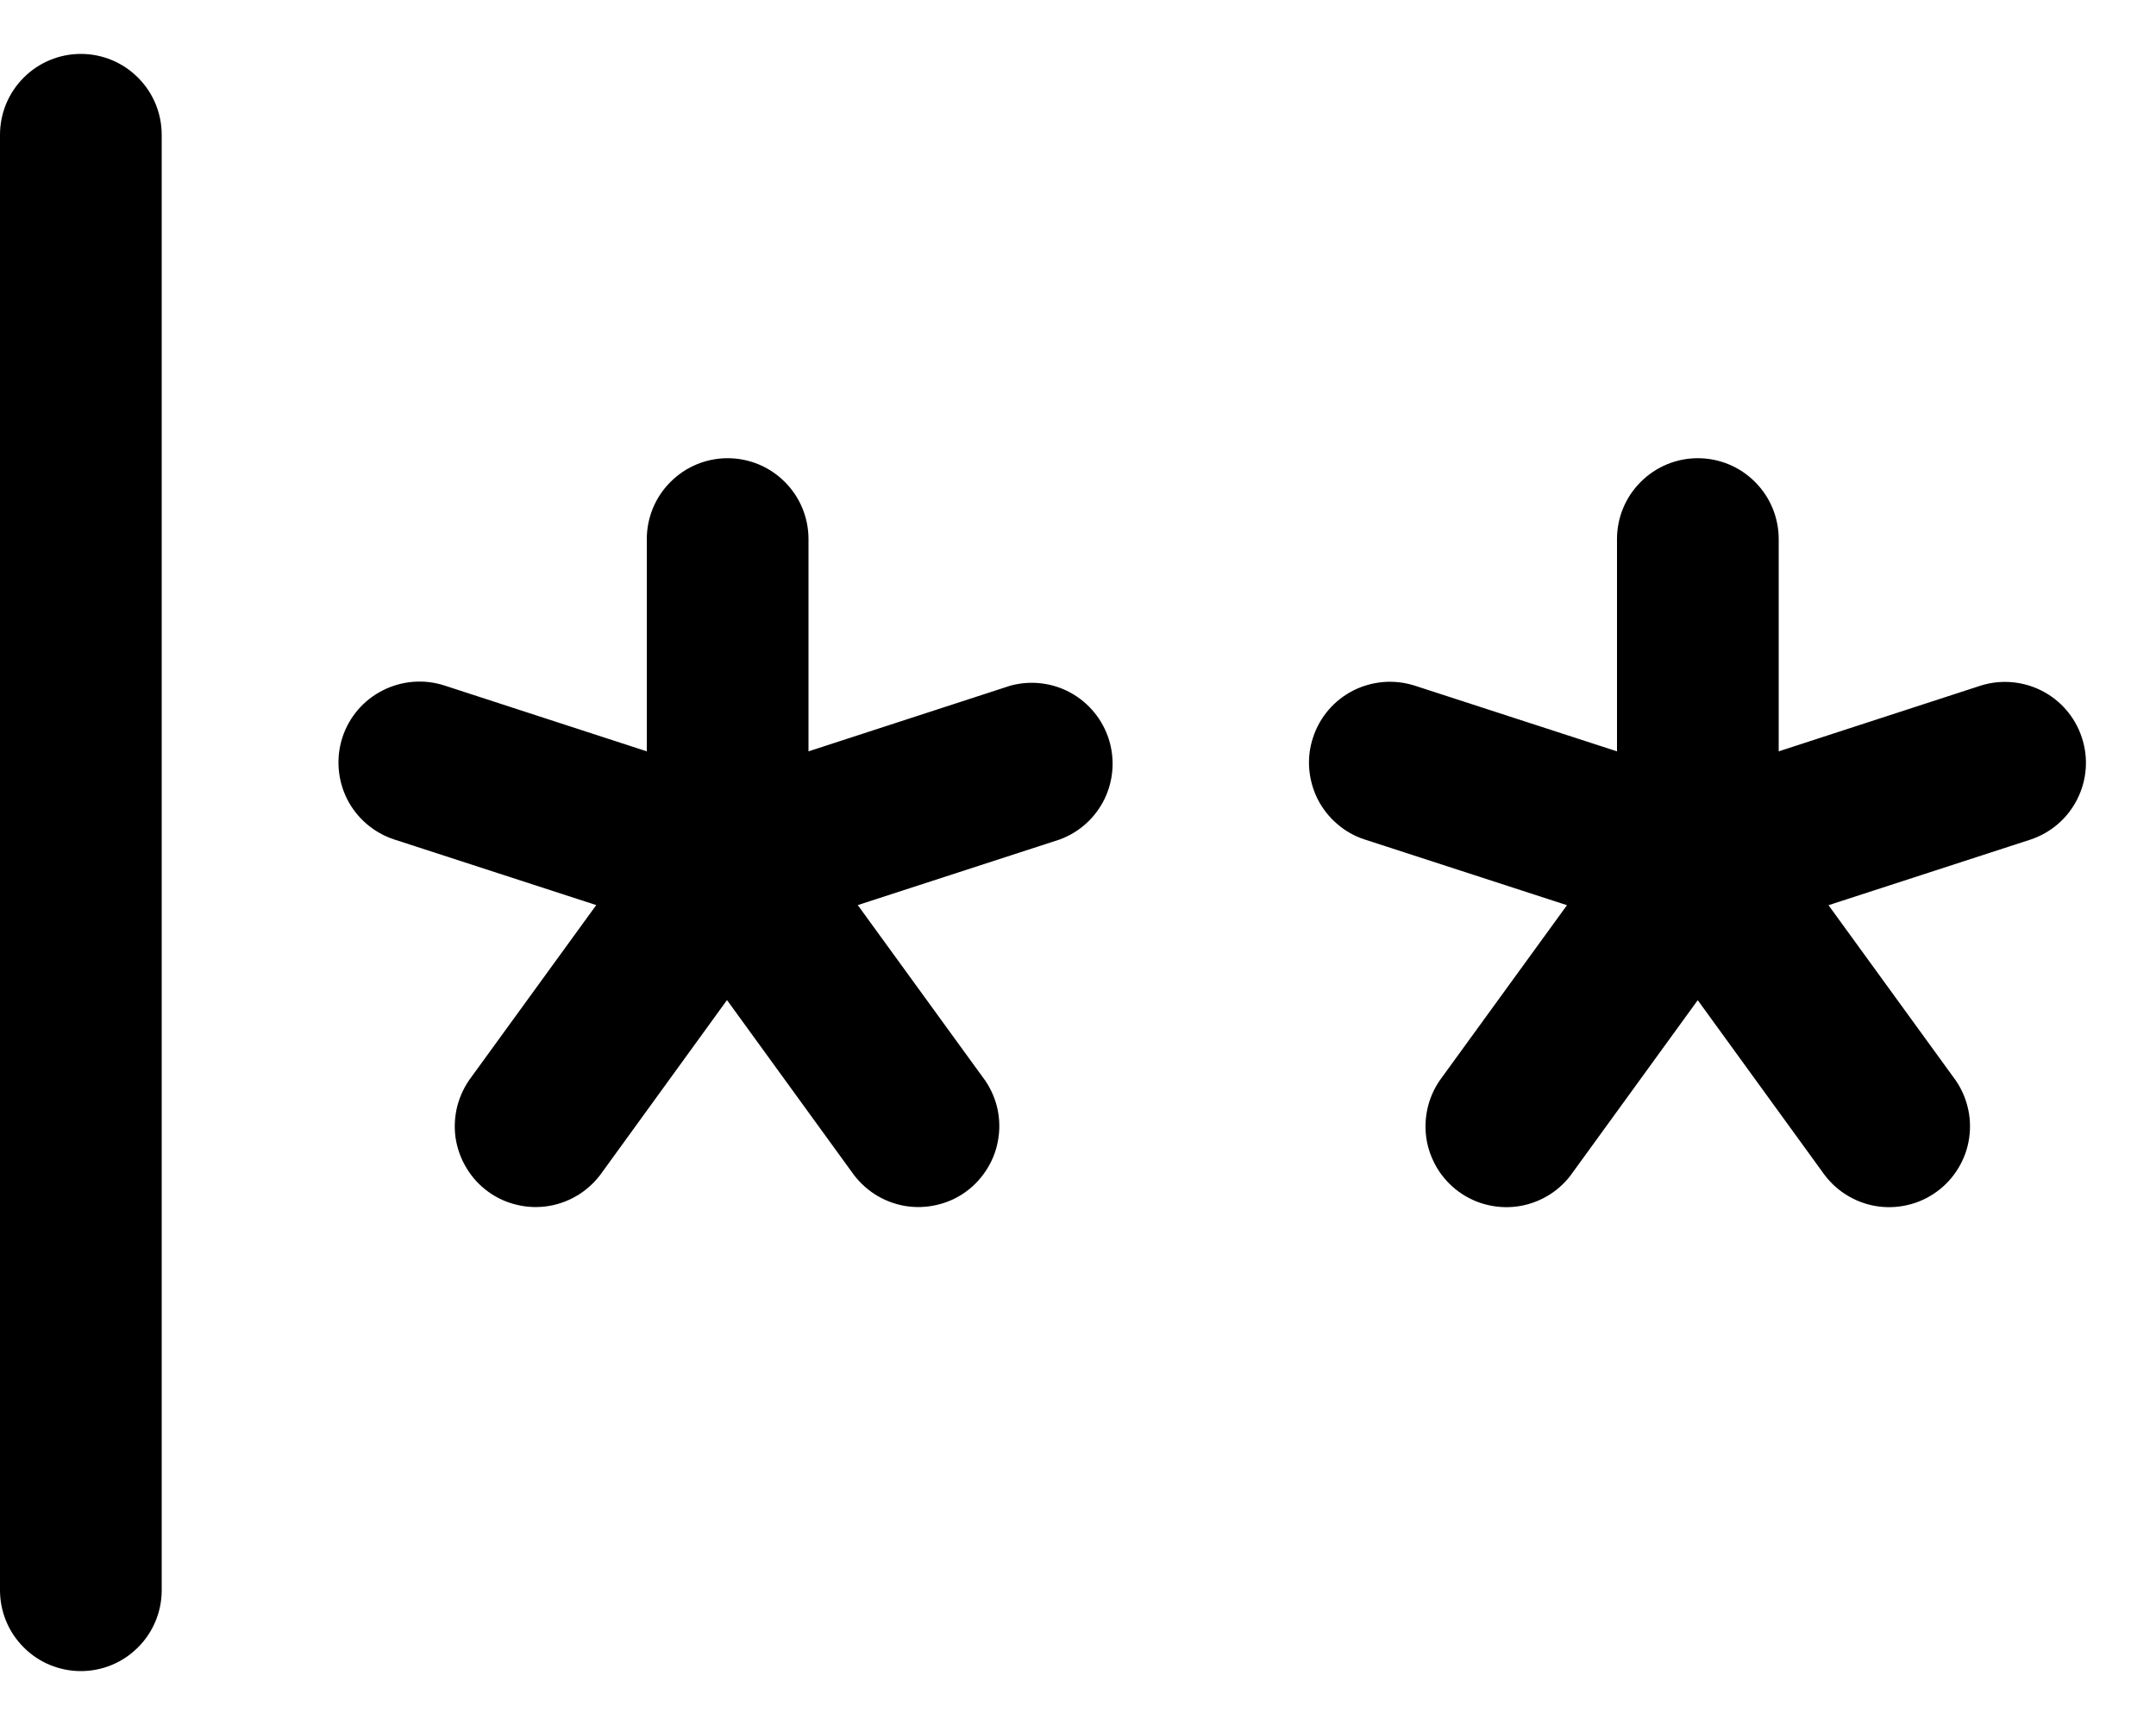 <svg width="20" height="16" viewBox="0 0 20 16" fill="none" xmlns="http://www.w3.org/2000/svg">
<path d="M1.5 1.25V14.75C1.5 14.949 1.421 15.14 1.28 15.28C1.14 15.421 0.949 15.5 0.75 15.5C0.551 15.5 0.36 15.421 0.22 15.28C0.079 15.14 0 14.949 0 14.75V1.25C0 1.051 0.079 0.86 0.22 0.72C0.36 0.579 0.551 0.5 0.75 0.5C0.949 0.5 1.14 0.579 1.28 0.72C1.421 0.86 1.5 1.051 1.5 1.25ZM9.375 6.359L7.5 6.969V5C7.5 4.801 7.421 4.61 7.28 4.47C7.14 4.329 6.949 4.25 6.75 4.25C6.551 4.25 6.36 4.329 6.22 4.47C6.079 4.61 6 4.801 6 5V6.969L4.125 6.359C3.936 6.297 3.73 6.313 3.552 6.403C3.374 6.492 3.239 6.649 3.177 6.838C3.115 7.028 3.131 7.234 3.22 7.412C3.31 7.589 3.467 7.724 3.656 7.786L5.531 8.395L4.374 9.988C4.313 10.068 4.269 10.159 4.243 10.256C4.218 10.353 4.212 10.454 4.226 10.553C4.241 10.652 4.275 10.748 4.327 10.833C4.378 10.919 4.447 10.994 4.528 11.053C4.609 11.112 4.701 11.154 4.799 11.176C4.896 11.199 4.998 11.202 5.096 11.185C5.195 11.168 5.289 11.131 5.374 11.077C5.458 11.023 5.531 10.952 5.588 10.87L6.744 9.276L7.901 10.87C7.958 10.952 8.031 11.023 8.115 11.077C8.199 11.131 8.294 11.168 8.392 11.185C8.491 11.202 8.592 11.199 8.69 11.176C8.788 11.154 8.88 11.112 8.961 11.053C9.042 10.994 9.11 10.919 9.162 10.833C9.214 10.748 9.248 10.652 9.262 10.553C9.277 10.454 9.271 10.353 9.246 10.256C9.22 10.159 9.176 10.068 9.114 9.988L7.957 8.395L9.832 7.786C10.013 7.719 10.161 7.585 10.246 7.411C10.33 7.237 10.344 7.038 10.285 6.854C10.226 6.671 10.099 6.517 9.929 6.424C9.76 6.332 9.561 6.309 9.375 6.359ZM19.312 6.841C19.251 6.654 19.118 6.498 18.943 6.408C18.767 6.318 18.563 6.3 18.375 6.359L16.5 6.969V5C16.5 4.801 16.421 4.61 16.28 4.47C16.14 4.329 15.949 4.25 15.75 4.25C15.551 4.25 15.36 4.329 15.22 4.47C15.079 4.61 15 4.801 15 5V6.969L13.125 6.36C13.031 6.33 12.932 6.318 12.834 6.326C12.736 6.334 12.64 6.361 12.553 6.405C12.465 6.45 12.387 6.511 12.323 6.586C12.259 6.661 12.21 6.748 12.18 6.842C12.149 6.935 12.137 7.034 12.145 7.132C12.153 7.231 12.18 7.326 12.224 7.414C12.269 7.502 12.331 7.58 12.406 7.644C12.48 7.708 12.567 7.757 12.661 7.787L14.536 8.396L13.379 9.989C13.318 10.069 13.273 10.16 13.248 10.257C13.223 10.354 13.217 10.455 13.231 10.554C13.245 10.653 13.28 10.748 13.331 10.834C13.383 10.92 13.451 10.995 13.533 11.054C13.614 11.113 13.706 11.155 13.803 11.177C13.901 11.2 14.002 11.203 14.101 11.186C14.2 11.169 14.294 11.132 14.379 11.078C14.463 11.024 14.536 10.953 14.592 10.871L15.749 9.277L16.906 10.871C16.963 10.953 17.035 11.024 17.12 11.078C17.204 11.132 17.298 11.169 17.397 11.186C17.496 11.203 17.597 11.2 17.695 11.177C17.792 11.155 17.884 11.113 17.965 11.054C18.047 10.995 18.115 10.92 18.167 10.834C18.219 10.748 18.253 10.653 18.267 10.554C18.281 10.455 18.276 10.354 18.25 10.257C18.225 10.16 18.18 10.069 18.119 9.989L16.962 8.396L18.837 7.787C19.025 7.724 19.181 7.59 19.27 7.412C19.359 7.235 19.375 7.03 19.312 6.841Z" fill="black"/>
</svg>
